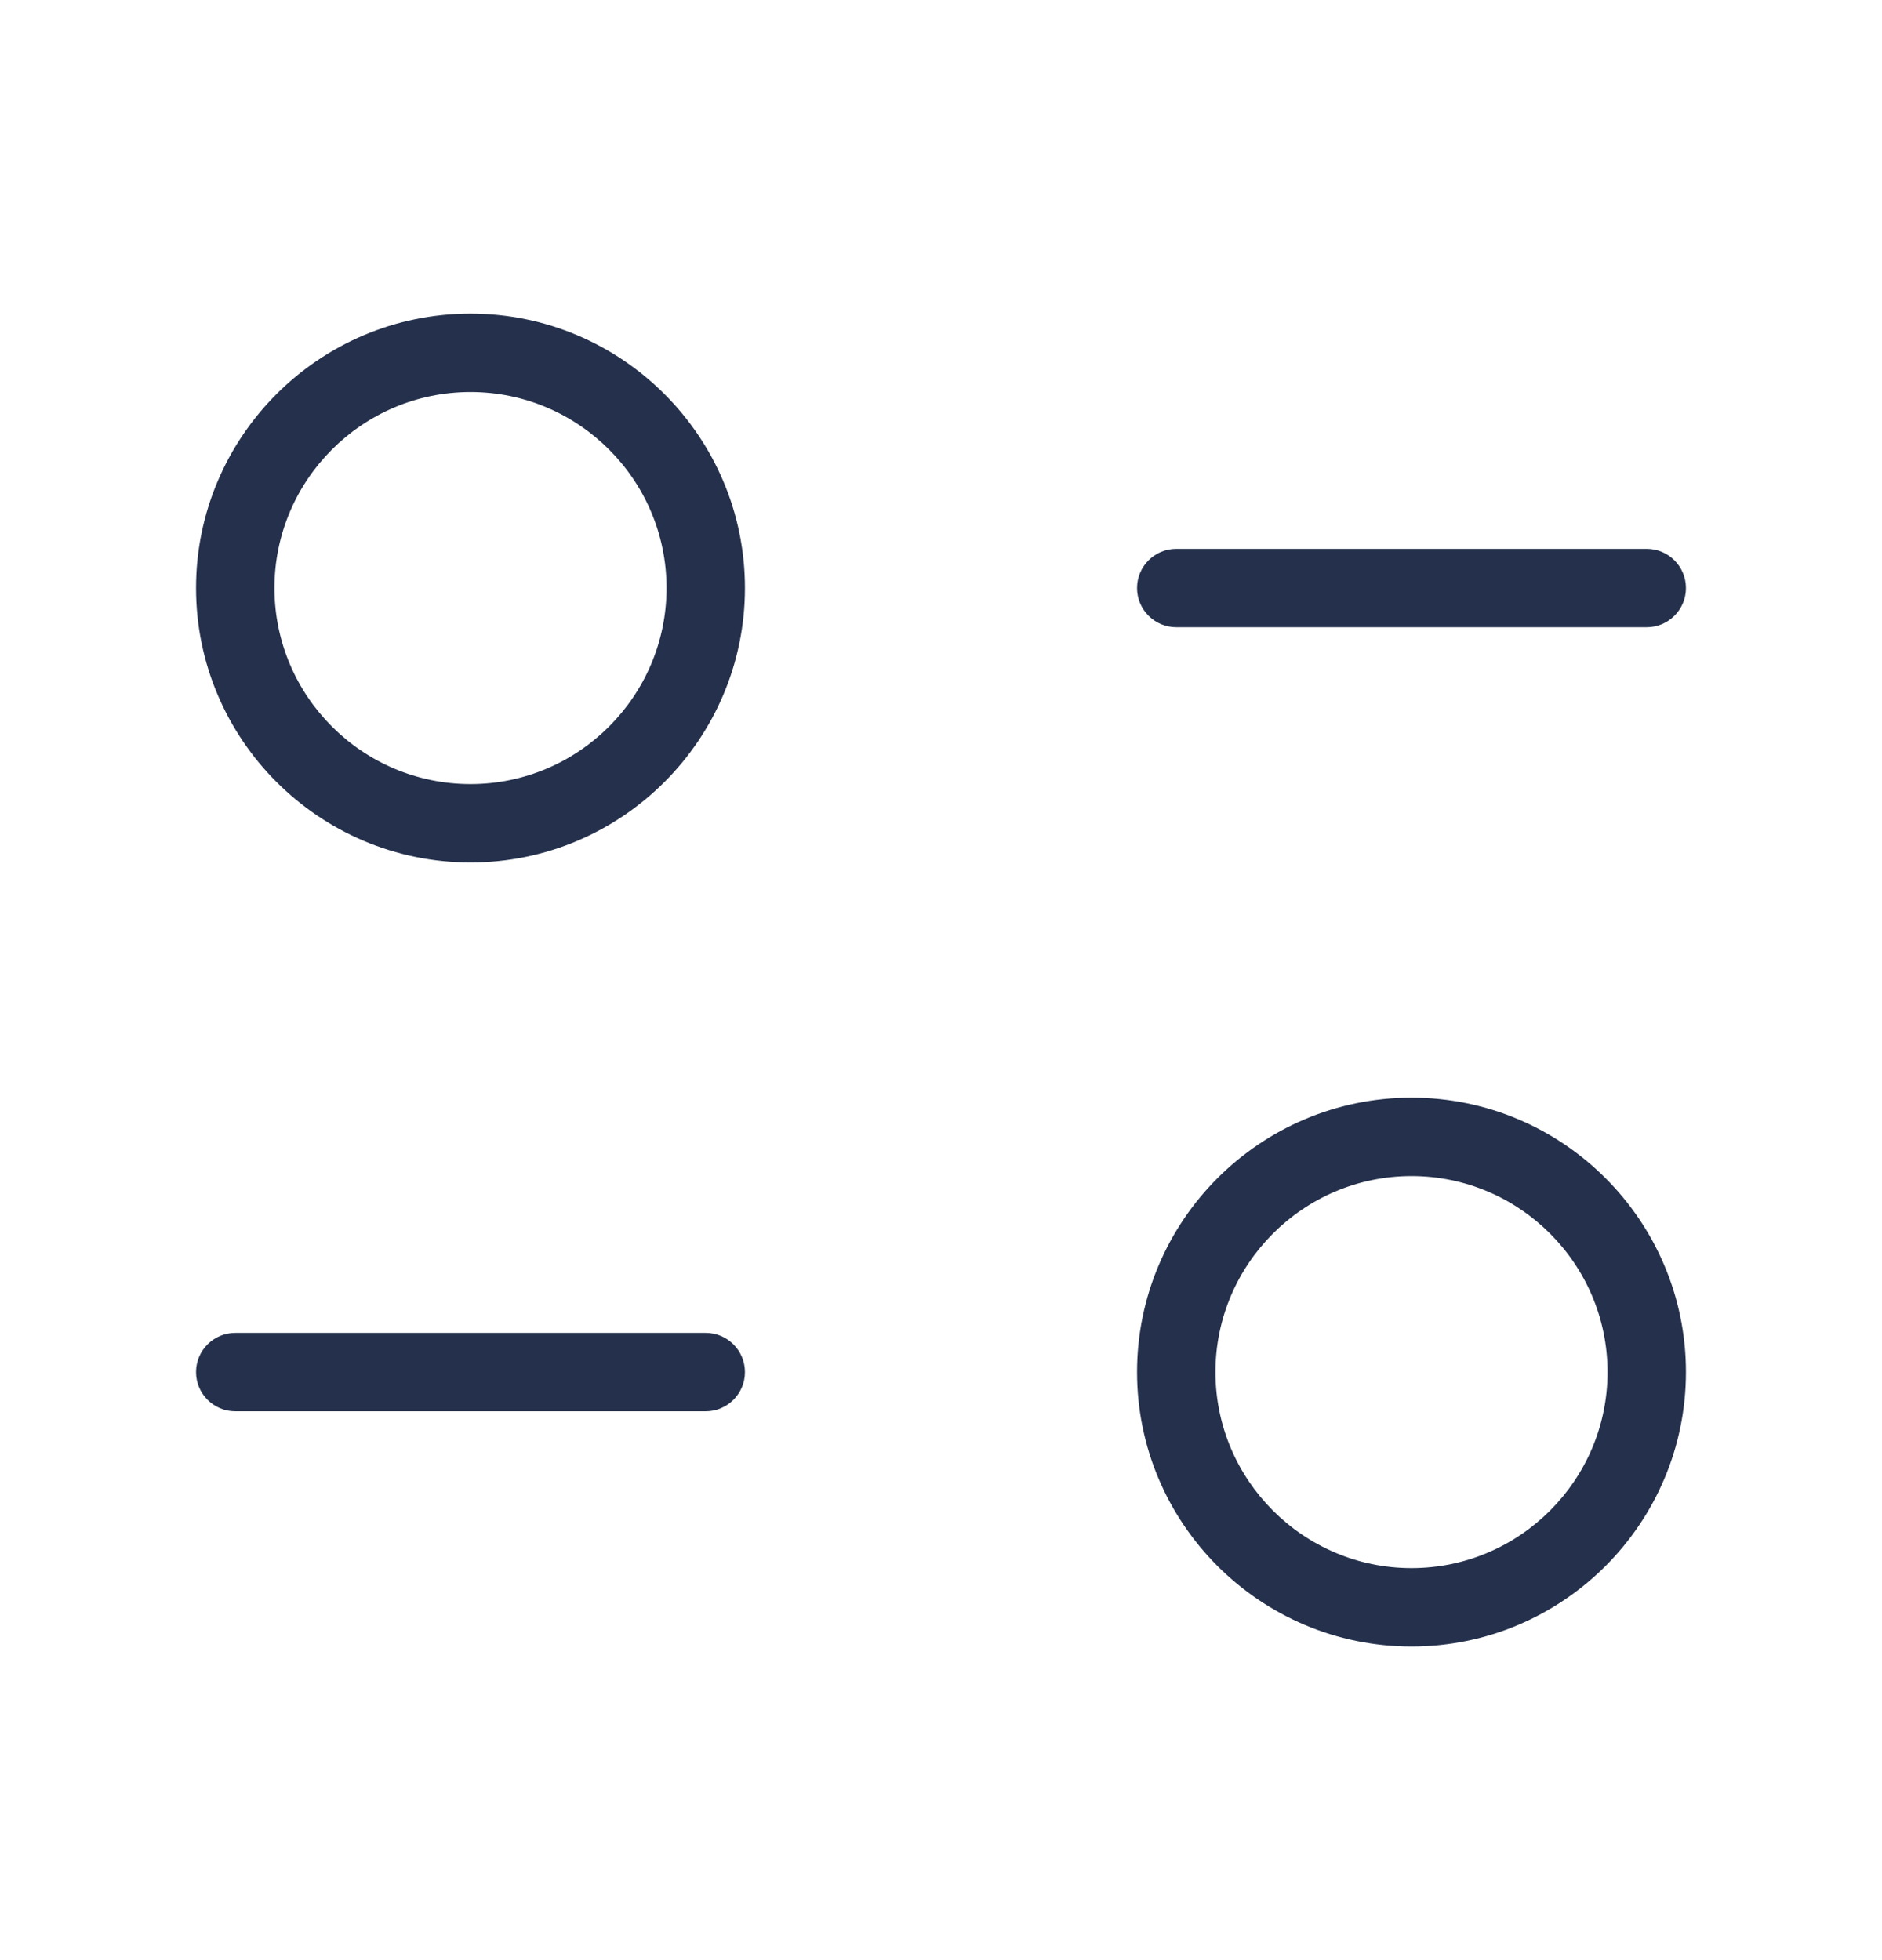 <svg width="24" height="25" viewBox="0 0 24 25" fill="none" xmlns="http://www.w3.org/2000/svg">
<path d="M6 4C4.07 4 2.5 5.57 2.5 7.5C2.5 9.43 4.07 11 6 11C7.93 11 9.5 9.43 9.5 7.5C9.5 5.57 7.93 4 6 4ZM6 10C4.622 10 3.5 8.878 3.5 7.5C3.5 6.122 4.622 5 6 5C7.378 5 8.5 6.122 8.5 7.5C8.5 8.878 7.378 10 6 10ZM18 14C16.07 14 14.5 15.57 14.5 17.5C14.5 19.43 16.07 21 18 21C19.93 21 21.5 19.43 21.5 17.5C21.5 15.57 19.93 14 18 14ZM18 20C16.622 20 15.5 18.878 15.5 17.5C15.5 16.122 16.622 15 18 15C19.378 15 20.5 16.122 20.5 17.5C20.5 18.878 19.378 20 18 20ZM14.5 7.5C14.5 7.224 14.724 7 15 7H21C21.276 7 21.5 7.224 21.5 7.5C21.5 7.776 21.276 8 21 8H15C14.724 8 14.5 7.776 14.5 7.5ZM9.5 17.5C9.5 17.776 9.276 18 9 18H3C2.724 18 2.5 17.776 2.5 17.5C2.5 17.224 2.724 17 3 17H9C9.276 17 9.5 17.224 9.5 17.5Z" fill="#25314C"/>
</svg>
